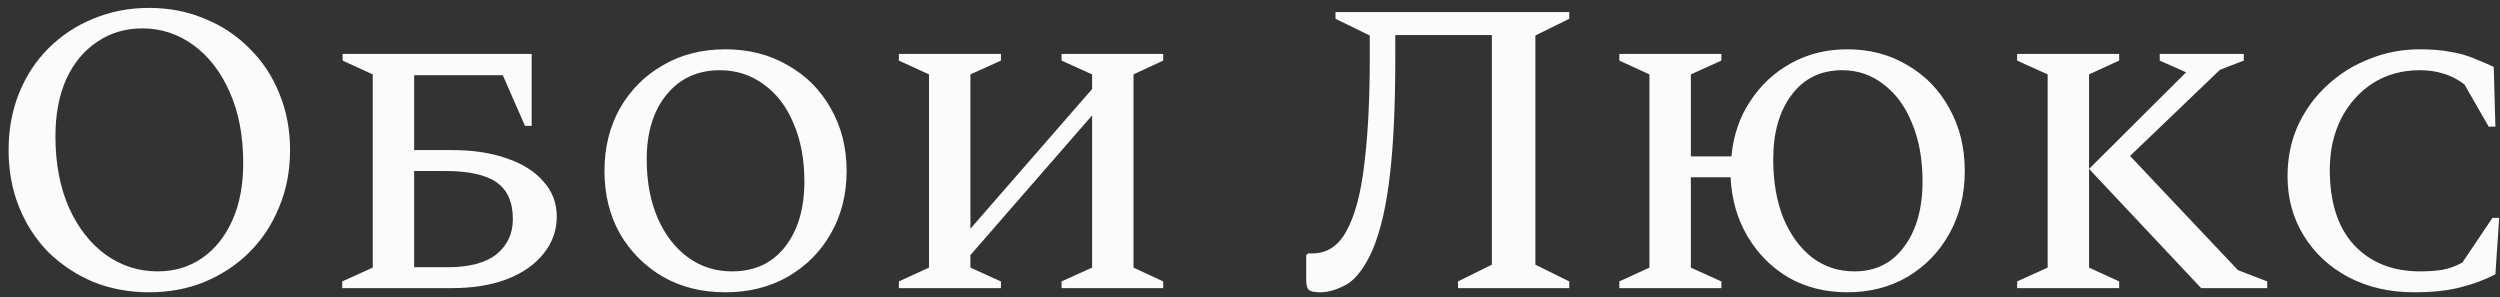 <svg width="269" height="32" viewBox="0 0 269 32" fill="none" xmlns="http://www.w3.org/2000/svg">
<rect x="0" y="0" width="269" height="32" fill="#333333" stroke="none"/>
<path d="M16.045 31.45C13.885 31.45 11.875 31.075 10.015 30.325C8.185 29.545 6.58 28.48 5.2 27.13C3.85 25.75 2.8 24.13 2.05 22.27C1.3 20.41 0.925 18.37 0.925 16.15C0.925 13.93 1.3 11.89 2.05 10.03C2.8 8.17 3.85 6.565 5.2 5.215C6.58 3.835 8.185 2.77 10.015 2.02C11.875 1.24 13.885 0.85 16.045 0.85C18.205 0.85 20.2 1.24 22.03 2.02C23.89 2.77 25.495 3.835 26.845 5.215C28.225 6.565 29.29 8.17 30.04 10.03C30.82 11.89 31.21 13.93 31.21 16.15C31.21 18.37 30.82 20.41 30.04 22.27C29.29 24.13 28.225 25.75 26.845 27.13C25.495 28.48 23.89 29.545 22.03 30.325C20.2 31.075 18.205 31.45 16.045 31.45ZM16.945 29.2C18.775 29.2 20.38 28.72 21.76 27.76C23.14 26.8 24.22 25.45 25 23.71C25.78 21.97 26.17 19.915 26.17 17.545C26.17 14.635 25.69 12.1 24.73 9.94C23.77 7.75 22.465 6.055 20.815 4.855C19.165 3.655 17.335 3.055 15.325 3.055C13.495 3.055 11.875 3.535 10.465 4.495C9.055 5.425 7.945 6.76 7.135 8.5C6.355 10.24 5.965 12.295 5.965 14.665C5.965 17.575 6.445 20.125 7.405 22.315C8.395 24.505 9.715 26.2 11.365 27.4C13.045 28.6 14.905 29.2 16.945 29.2ZM48.658 31H36.823V30.28L40.108 28.795V8.005L36.868 6.52V5.8H57.208V13.54H56.488L54.103 8.095H44.563V16.15H48.658C50.908 16.15 52.873 16.45 54.553 17.05C56.233 17.62 57.538 18.445 58.468 19.525C59.428 20.575 59.908 21.835 59.908 23.305C59.908 24.805 59.428 26.14 58.468 27.31C57.538 28.48 56.218 29.395 54.508 30.055C52.828 30.685 50.878 31 48.658 31ZM47.938 18.4H44.563V28.75H48.208C50.518 28.75 52.258 28.285 53.428 27.355C54.598 26.395 55.183 25.135 55.183 23.575C55.183 21.745 54.598 20.425 53.428 19.615C52.258 18.805 50.428 18.4 47.938 18.4ZM78.046 31.45C75.526 31.45 73.291 30.895 71.341 29.785C69.391 28.645 67.846 27.1 66.706 25.15C65.596 23.17 65.041 20.92 65.041 18.4C65.041 15.88 65.596 13.63 66.706 11.65C67.846 9.67 69.391 8.125 71.341 7.015C73.291 5.875 75.526 5.305 78.046 5.305C80.566 5.305 82.801 5.875 84.751 7.015C86.731 8.125 88.276 9.67 89.386 11.65C90.526 13.63 91.096 15.88 91.096 18.4C91.096 20.92 90.526 23.17 89.386 25.15C88.276 27.1 86.731 28.645 84.751 29.785C82.801 30.895 80.566 31.45 78.046 31.45ZM78.766 29.2C81.196 29.2 83.101 28.315 84.481 26.545C85.861 24.775 86.551 22.435 86.551 19.525C86.551 17.155 86.161 15.07 85.381 13.27C84.631 11.47 83.566 10.075 82.186 9.085C80.806 8.065 79.231 7.555 77.461 7.555C75.061 7.555 73.141 8.44 71.701 10.21C70.291 11.95 69.586 14.26 69.586 17.14C69.586 19.54 69.976 21.64 70.756 23.44C71.536 25.24 72.616 26.65 73.996 27.67C75.376 28.69 76.966 29.2 78.766 29.2ZM96.721 31V30.28L99.96 28.795V8.005L96.721 6.52V5.8H107.701V6.52L104.416 8.005V24.61L117.511 9.58V8.005L114.226 6.52V5.8H125.161V6.52L121.966 8.005V28.795L125.161 30.28V31H114.226V30.28L117.511 28.795V12.415L104.416 27.445V28.795L107.701 30.28V31H96.721ZM156.883 31V30.28L160.528 28.48V3.775H150.133V6.205C150.133 11.395 149.938 15.61 149.548 18.85C149.188 22.09 148.573 24.76 147.703 26.86C146.863 28.75 145.933 29.995 144.913 30.595C143.893 31.165 142.948 31.45 142.078 31.45C141.418 31.45 140.998 31.36 140.818 31.18C140.638 31 140.548 30.655 140.548 30.145V27.445L140.773 27.265H141.223C142.813 27.265 144.043 26.44 144.913 24.79C145.813 23.14 146.443 20.755 146.803 17.635C147.193 14.485 147.388 10.675 147.388 6.205V3.82L143.698 2.02V1.3H168.853V2.02L165.208 3.82V28.48L168.853 30.28V31H156.883ZM174.24 31V30.28L177.48 28.795V8.005L174.24 6.52V5.8H185.22V6.52L181.935 8.005V16.825H186.3C186.51 14.575 187.185 12.595 188.325 10.885C189.465 9.145 190.935 7.78 192.735 6.79C194.535 5.8 196.545 5.305 198.765 5.305C201.195 5.305 203.355 5.875 205.245 7.015C207.165 8.125 208.665 9.67 209.745 11.65C210.855 13.63 211.41 15.88 211.41 18.4C211.41 20.92 210.855 23.17 209.745 25.15C208.665 27.1 207.165 28.645 205.245 29.785C203.355 30.895 201.195 31.45 198.765 31.45C196.425 31.45 194.325 30.925 192.465 29.875C190.635 28.795 189.165 27.325 188.055 25.465C186.945 23.605 186.33 21.475 186.21 19.075H181.935V28.795L185.22 30.28V31H174.24ZM199.53 29.2C201.81 29.2 203.595 28.315 204.885 26.545C206.205 24.775 206.865 22.435 206.865 19.525C206.865 17.155 206.49 15.07 205.74 13.27C205.02 11.47 204 10.075 202.68 9.085C201.39 8.065 199.905 7.555 198.225 7.555C195.915 7.555 194.1 8.44 192.78 10.21C191.46 11.95 190.8 14.26 190.8 17.14C190.8 19.54 191.16 21.64 191.88 23.44C192.63 25.24 193.65 26.65 194.94 27.67C196.26 28.69 197.79 29.2 199.53 29.2ZM217.043 31V30.28L220.328 28.795V8.005L217.043 6.52V5.8H228.023V6.52L224.783 8.005V28.795L228.023 30.28V31H217.043ZM236.843 31L224.783 18.175L235.223 7.78L232.388 6.52V5.8H241.433V6.52L238.868 7.51L229.193 16.78L240.803 29.065L243.953 30.28V31H236.843ZM259.73 31.45C257.12 31.45 254.78 30.91 252.71 29.83C250.67 28.75 249.065 27.265 247.895 25.375C246.725 23.485 246.14 21.355 246.14 18.985C246.14 16.975 246.515 15.145 247.265 13.495C248.045 11.815 249.095 10.375 250.415 9.175C251.735 7.945 253.25 7 254.96 6.34C256.67 5.65 258.47 5.305 260.36 5.305C261.65 5.305 262.745 5.395 263.645 5.575C264.575 5.725 265.4 5.95 266.12 6.25C266.87 6.55 267.605 6.865 268.325 7.195L268.505 13.63H267.785L265.175 9.085C264.425 8.515 263.66 8.125 262.88 7.915C262.13 7.675 261.29 7.555 260.36 7.555C258.47 7.555 256.79 8.02 255.32 8.95C253.88 9.88 252.74 11.155 251.9 12.775C251.09 14.395 250.685 16.225 250.685 18.265C250.685 21.775 251.555 24.475 253.295 26.365C255.065 28.255 257.435 29.2 260.405 29.2C261.335 29.2 262.16 29.14 262.88 29.02C263.6 28.87 264.29 28.615 264.95 28.255L268.19 23.44H268.91L268.505 29.515C267.425 30.085 266.18 30.55 264.77 30.91C263.39 31.27 261.71 31.45 259.73 31.45Z" fill="#FBFBFB"/>
</svg>
